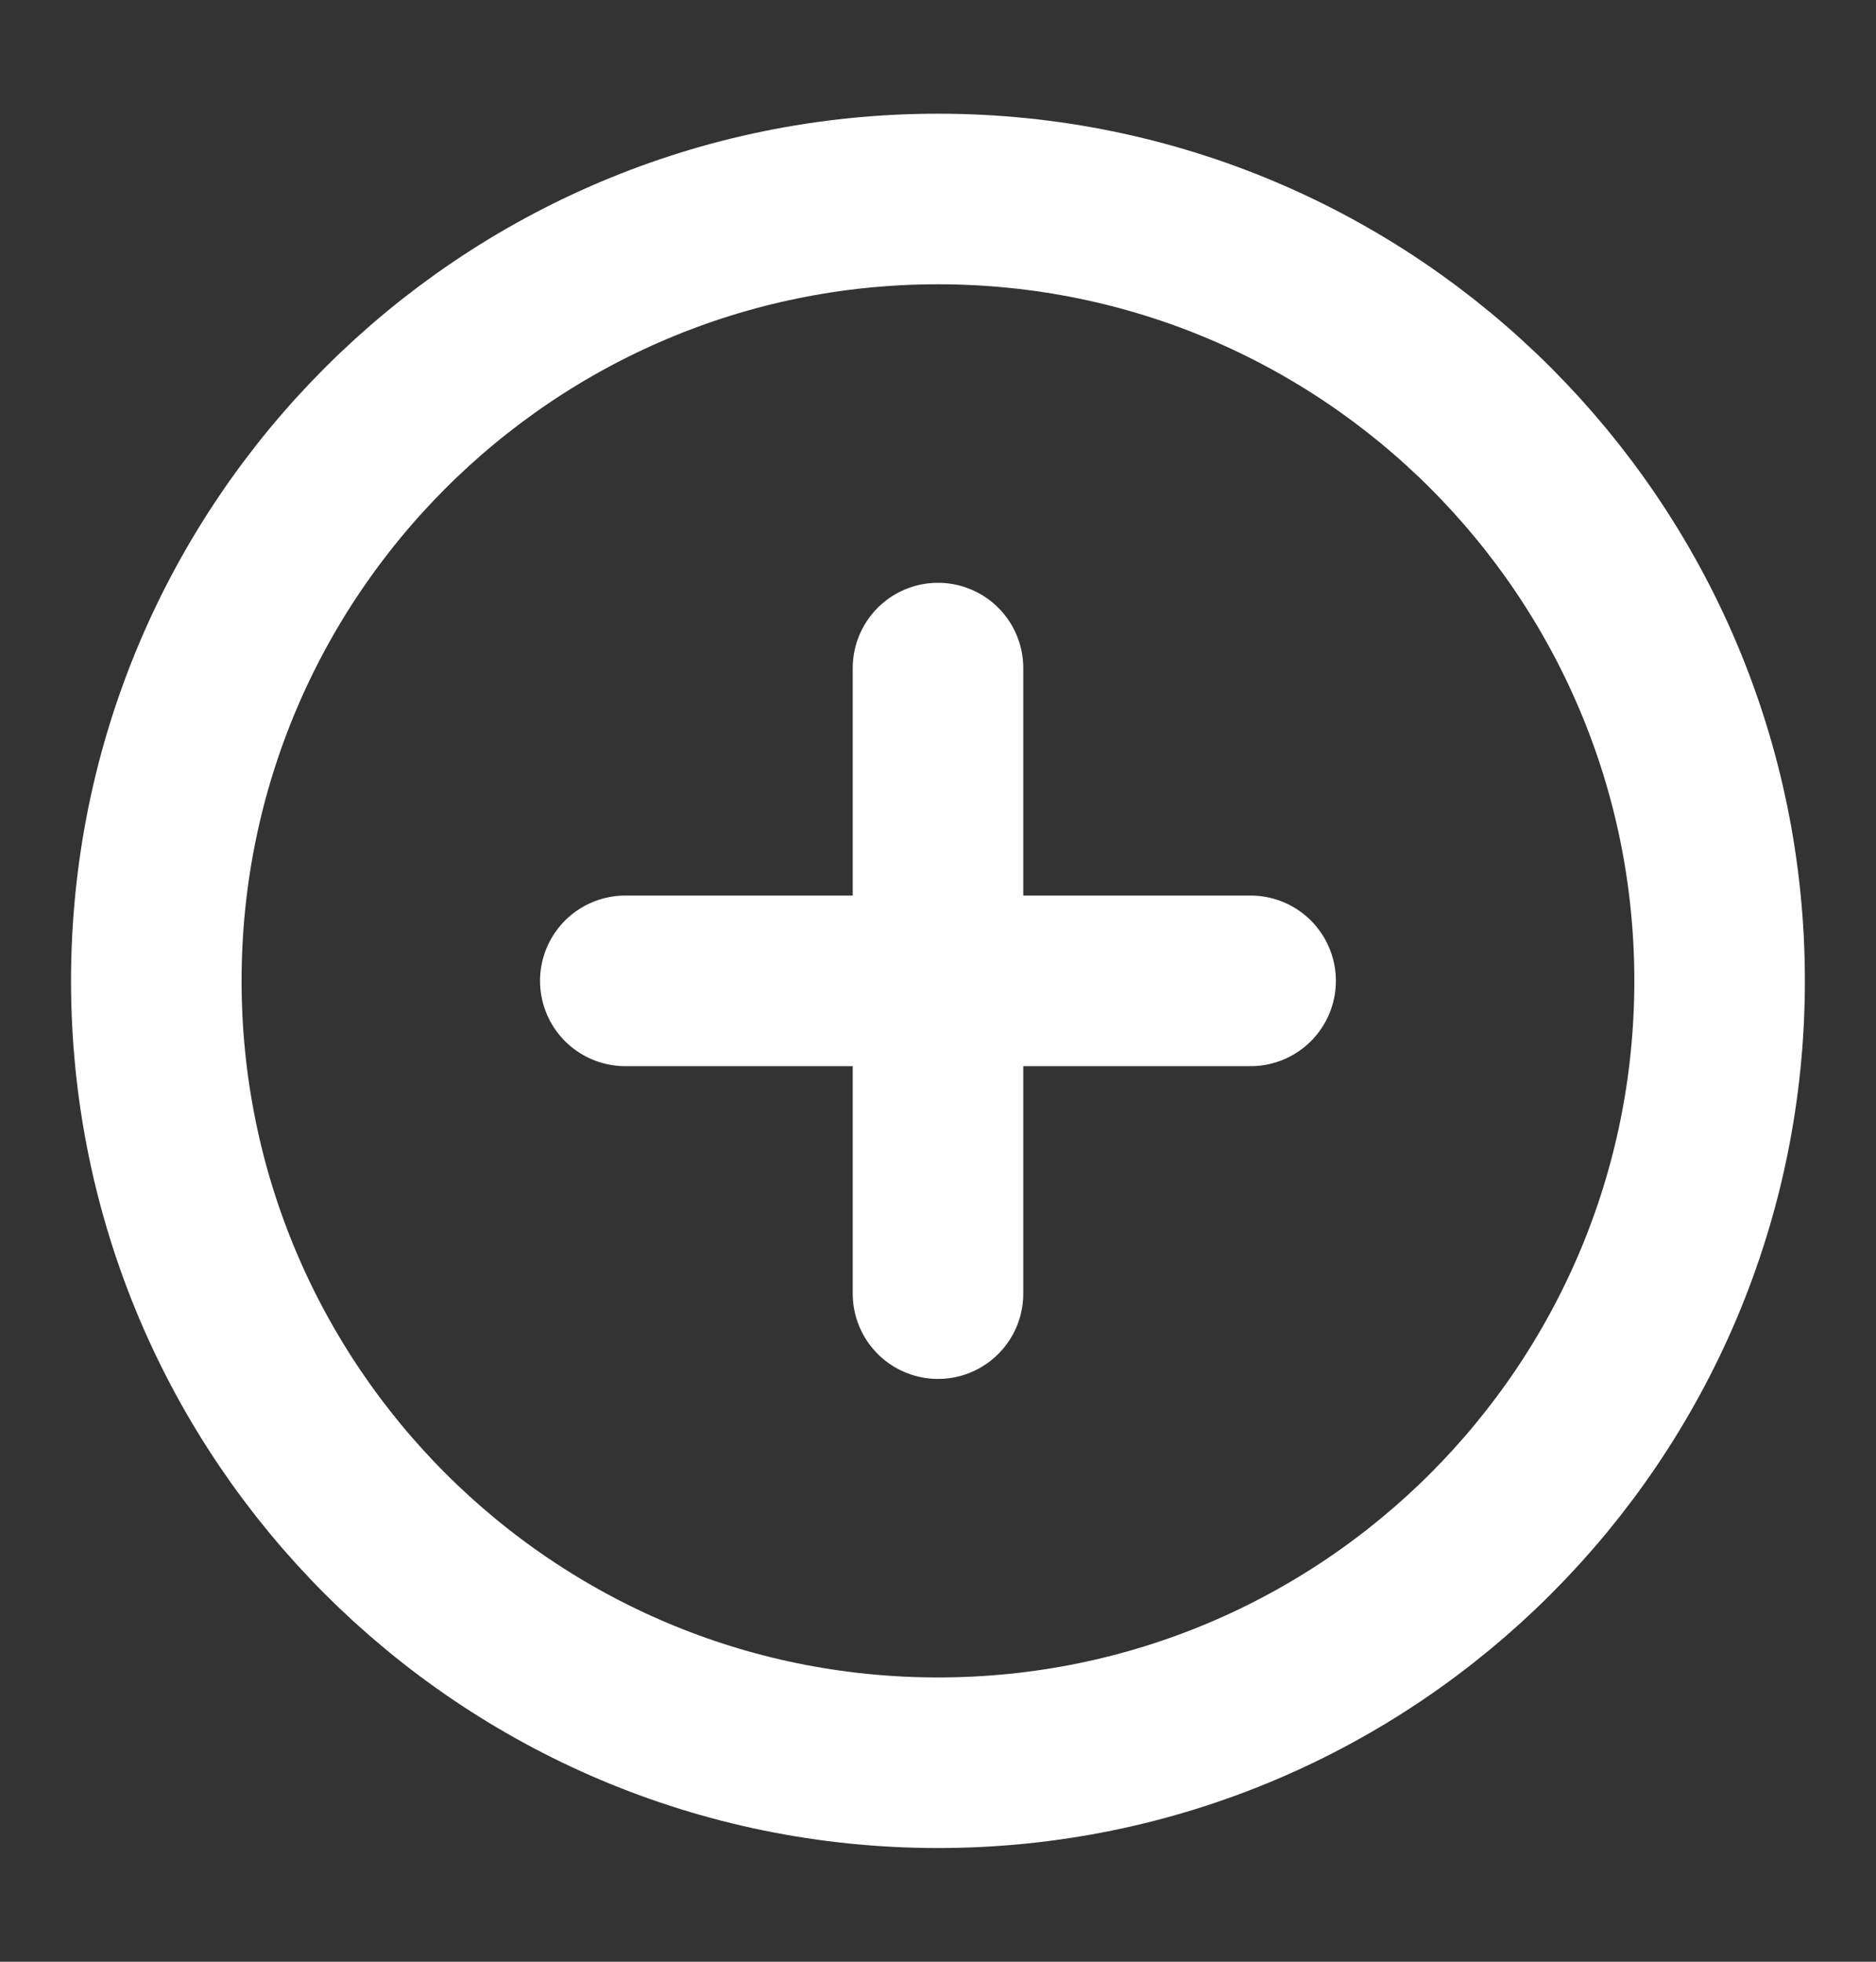 <svg width="22" height="23" viewBox="0 0 22 23" fill="none" xmlns="http://www.w3.org/2000/svg">
    <rect x="0" y="0" width="22" height="23" fill="#333333" stroke="none"/>
    <path d="M11 20.667C16.062 20.667 20.166 16.563 20.166 11.5C20.166 6.438 16.062 2.333 11 2.333C5.937 2.333 1.833 6.438 1.833 11.5C1.833 16.563 5.937 20.667 11 20.667Z" stroke="white" stroke-width="2" stroke-linecap="round" stroke-linejoin="round"/>
    <path d="M11 7.833V15.167" stroke="white" stroke-width="2" stroke-linecap="round" stroke-linejoin="round"/>
    <path d="M7.333 11.5H14.666" stroke="white" stroke-width="2" stroke-linecap="round" stroke-linejoin="round"/>
</svg>
